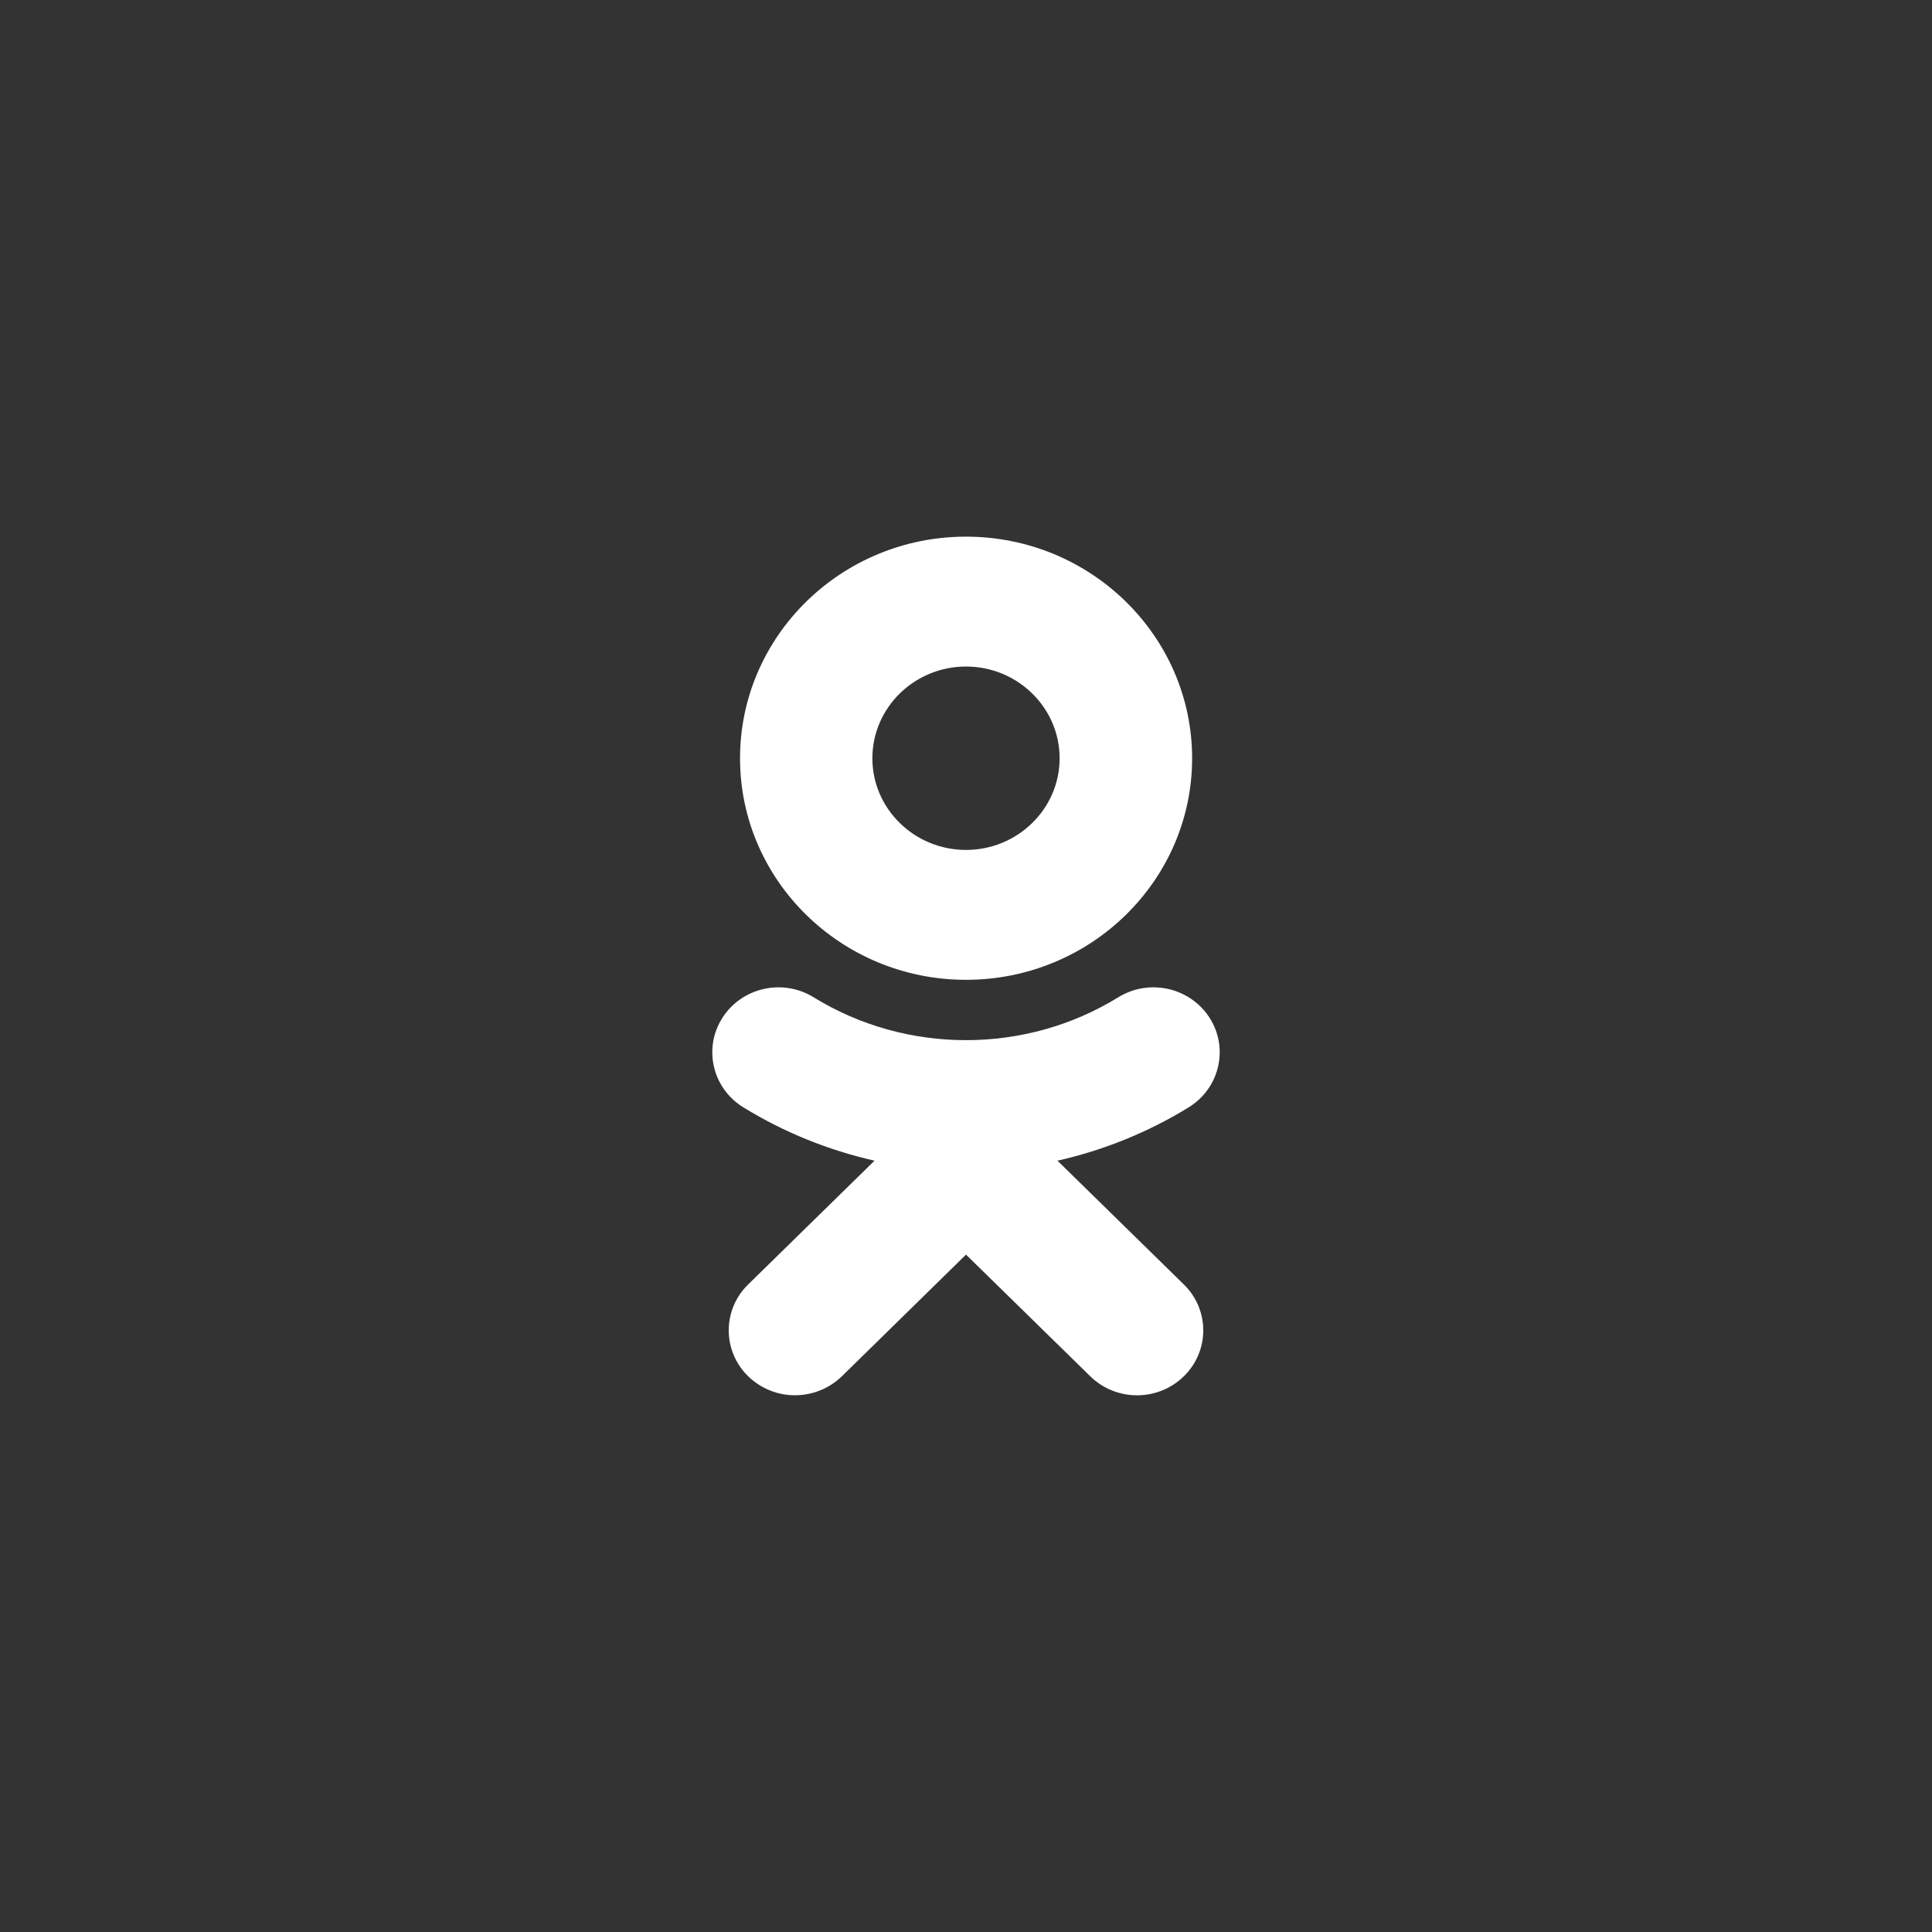 <svg width="26" height="26" viewBox="0 0 26 26" fill="none" xmlns="http://www.w3.org/2000/svg">
<rect x="0" y="0" width="26" height="26" fill="#333333" stroke="none"/>
<path d="M13 8.97C13.695 8.97 14.26 9.524 14.26 10.205C14.26 10.884 13.695 11.438 13 11.438C12.305 11.438 11.74 10.884 11.74 10.205C11.74 9.524 12.305 8.97 13 8.97ZM13 13.186C14.679 13.186 16.043 11.849 16.043 10.205C16.043 8.56 14.679 7.222 13 7.222C11.322 7.222 9.959 8.56 9.959 10.205C9.959 11.849 11.322 13.186 13 13.186ZM14.231 15.62C14.85 15.48 15.447 15.24 15.997 14.902C16.414 14.645 16.539 14.105 16.278 13.697C16.014 13.287 15.466 13.164 15.047 13.422C13.802 14.19 12.198 14.19 10.951 13.422C10.535 13.164 9.984 13.287 9.722 13.697C9.461 14.105 9.586 14.645 10.003 14.902C10.553 15.24 11.15 15.48 11.769 15.62L10.068 17.286C9.72 17.626 9.72 18.18 10.068 18.521C10.244 18.691 10.47 18.777 10.698 18.777C10.926 18.777 11.154 18.691 11.33 18.521L13 16.884L14.672 18.521C15.02 18.863 15.583 18.863 15.932 18.521C16.28 18.18 16.28 17.626 15.932 17.286L14.231 15.62Z" fill="white"/>
</svg>
